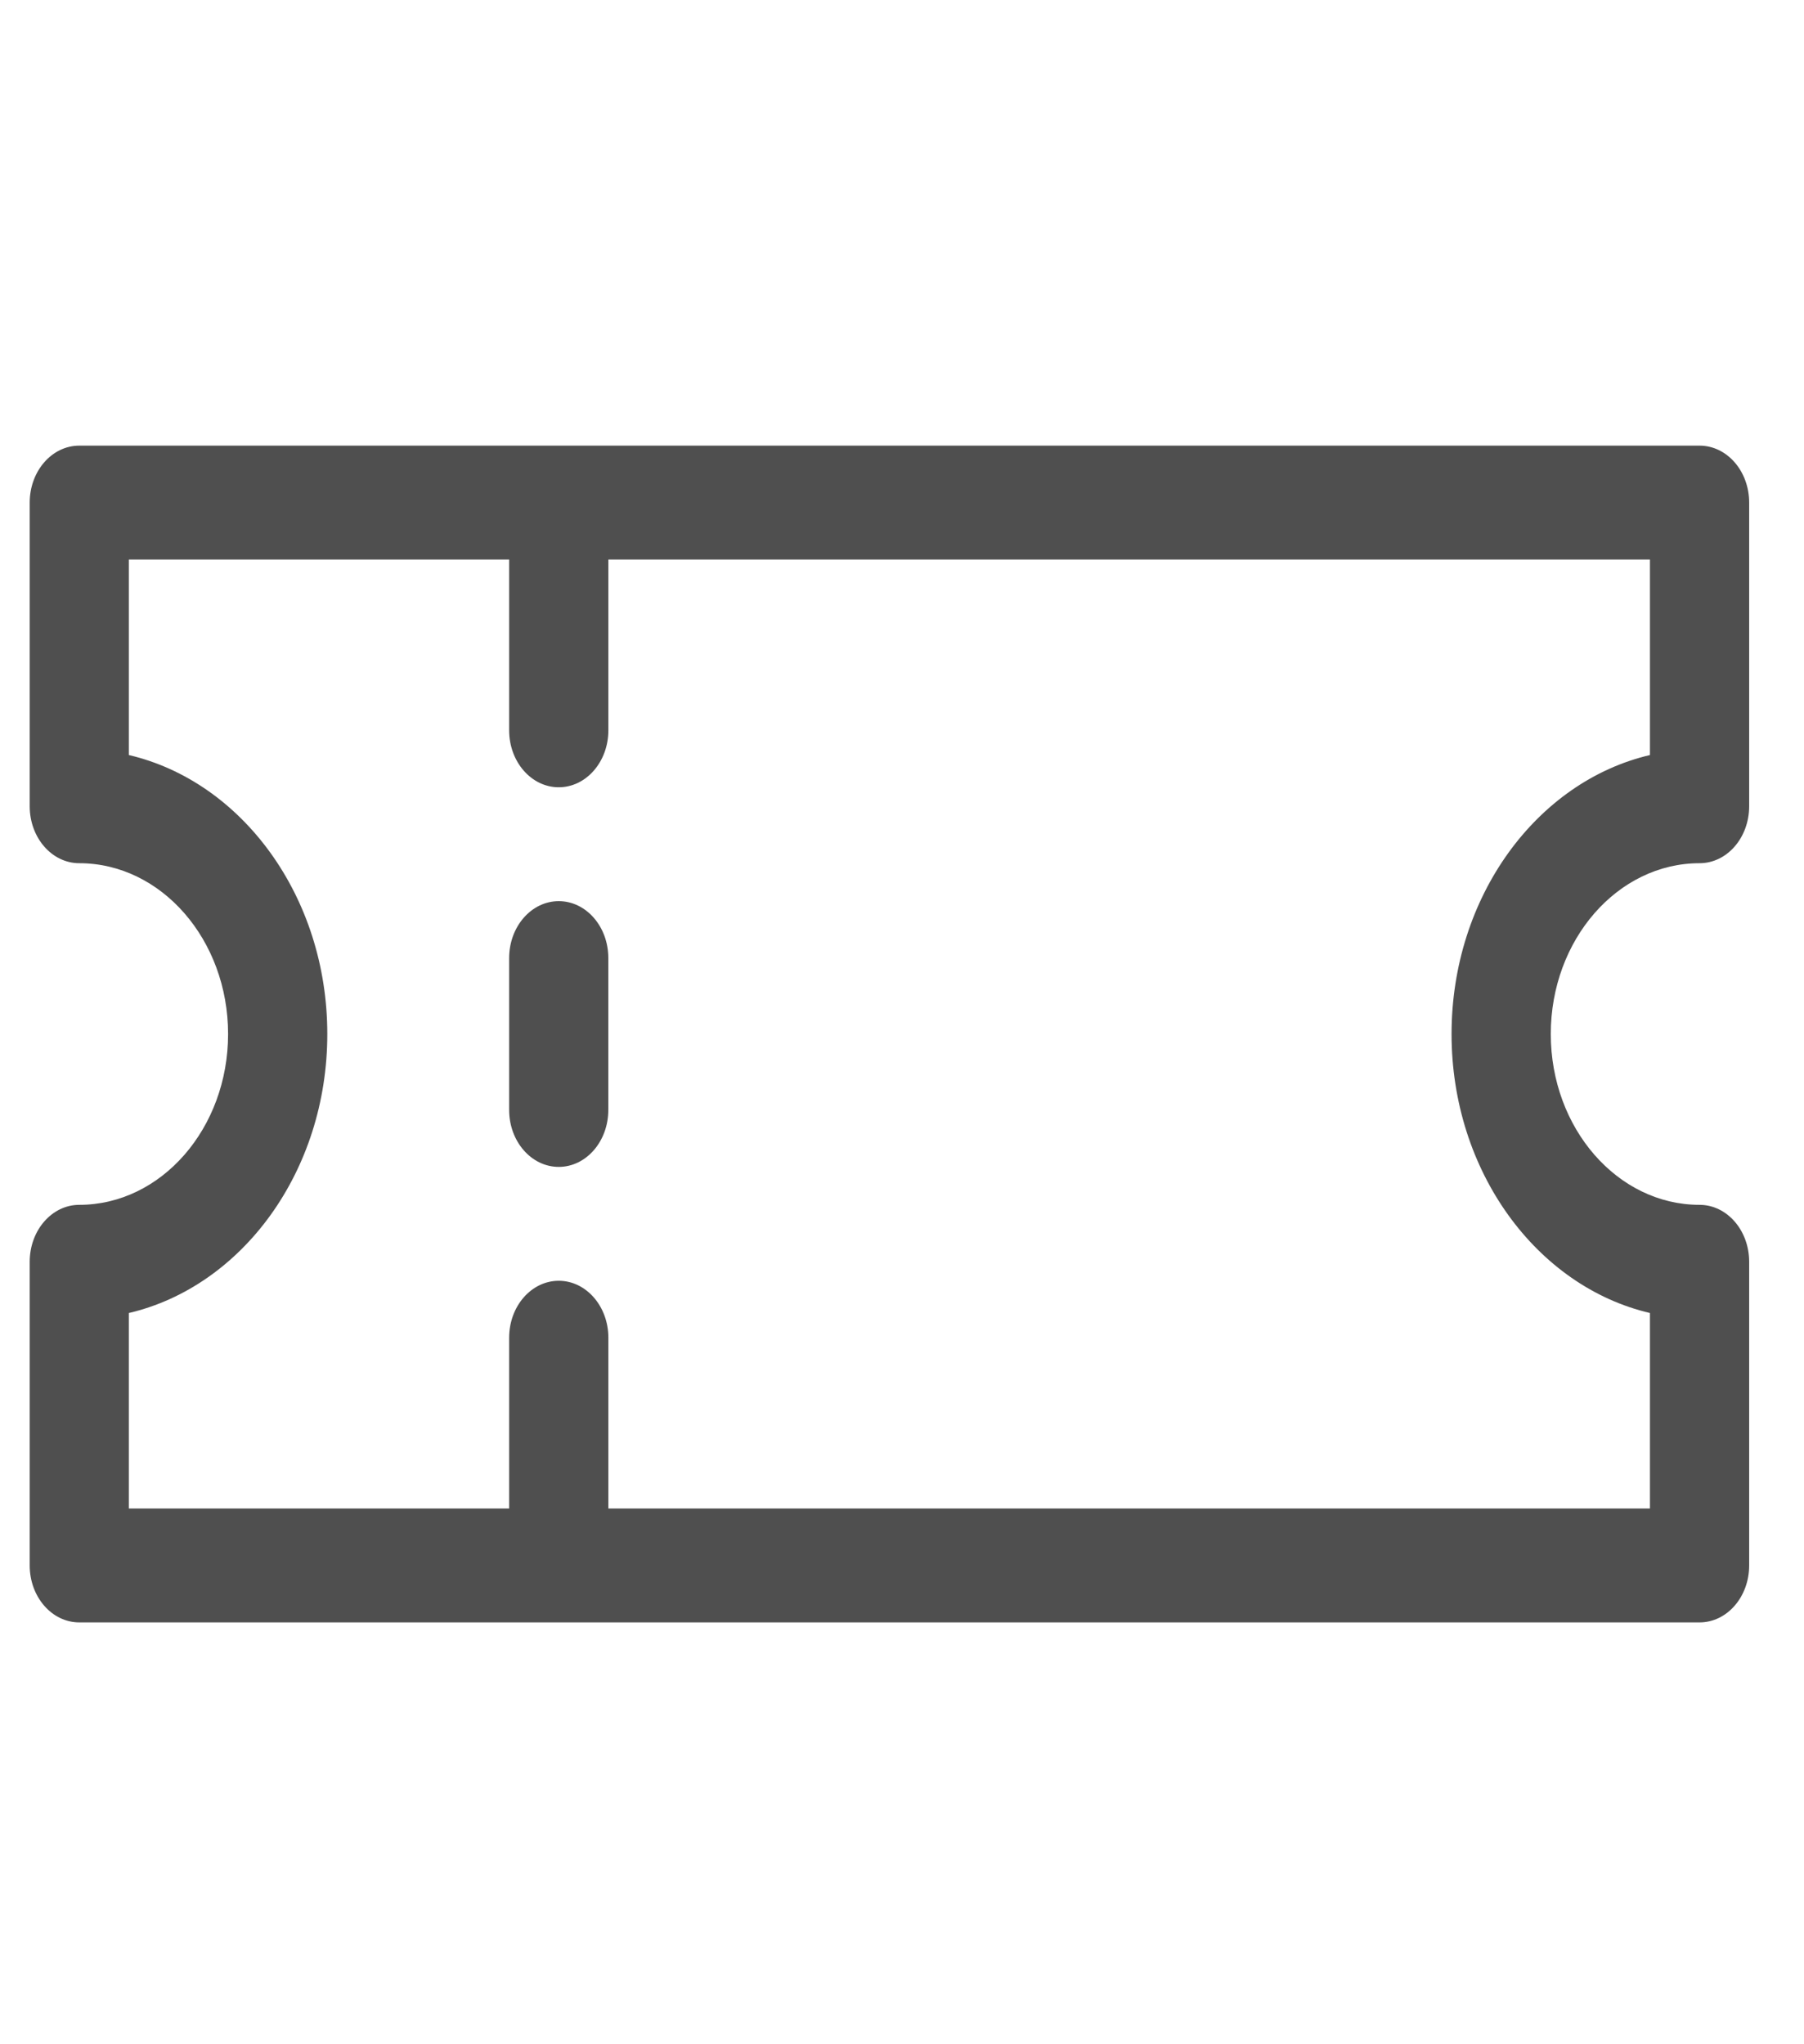 <svg width="30" height="34" viewBox="0 0 30 34" fill="none" xmlns="http://www.w3.org/2000/svg">
<g clip-path="url(#clip0)">
<path d="M28.263 14.357C28.719 14.357 29.088 13.933 29.088 13.41V8.359C29.088 7.836 28.719 7.412 28.263 7.412H14.791H1.318C0.863 7.412 0.494 7.836 0.494 8.359V13.41C0.494 13.933 0.863 14.357 1.318 14.357C2.683 14.357 3.793 15.632 3.793 17.198C3.793 18.765 2.683 20.039 1.318 20.039C0.863 20.039 0.494 20.463 0.494 20.986V26.037C0.494 26.56 0.863 26.984 1.318 26.984H14.791H28.263C28.719 26.984 29.088 26.56 29.088 26.037V20.986C29.088 20.463 28.719 20.039 28.263 20.039C26.899 20.039 25.789 18.765 25.789 17.198C25.789 15.632 26.899 14.357 28.263 14.357ZM27.438 21.838V25.09H18.777H10.117V22.249C10.117 21.726 9.747 21.302 9.292 21.302C8.836 21.302 8.467 21.726 8.467 22.249V25.09H2.143V21.838C4.023 21.398 5.443 19.485 5.443 17.198C5.443 14.911 4.023 12.998 2.143 12.558V9.306H8.467V12.147C8.467 12.67 8.836 13.094 9.292 13.094C9.747 13.094 10.117 12.67 10.117 12.147V9.306H27.438V12.558C25.558 12.998 24.139 14.911 24.139 17.198C24.139 19.485 25.558 21.398 27.438 21.838Z" fill="#4F4F4F"/>
<path d="M9.292 14.988C8.836 14.988 8.467 15.412 8.467 15.935V18.461C8.467 18.984 8.836 19.408 9.292 19.408C9.747 19.408 10.116 18.984 10.116 18.461V15.935C10.117 15.412 9.747 14.988 9.292 14.988Z" fill="#4F4F4F"/>
</g>
<defs>
<clipPath id="clip0">
<rect width="28.594" height="32.831" fill="white" transform="translate(0.494 0.783)"/>
</clipPath>
</defs>
</svg>
